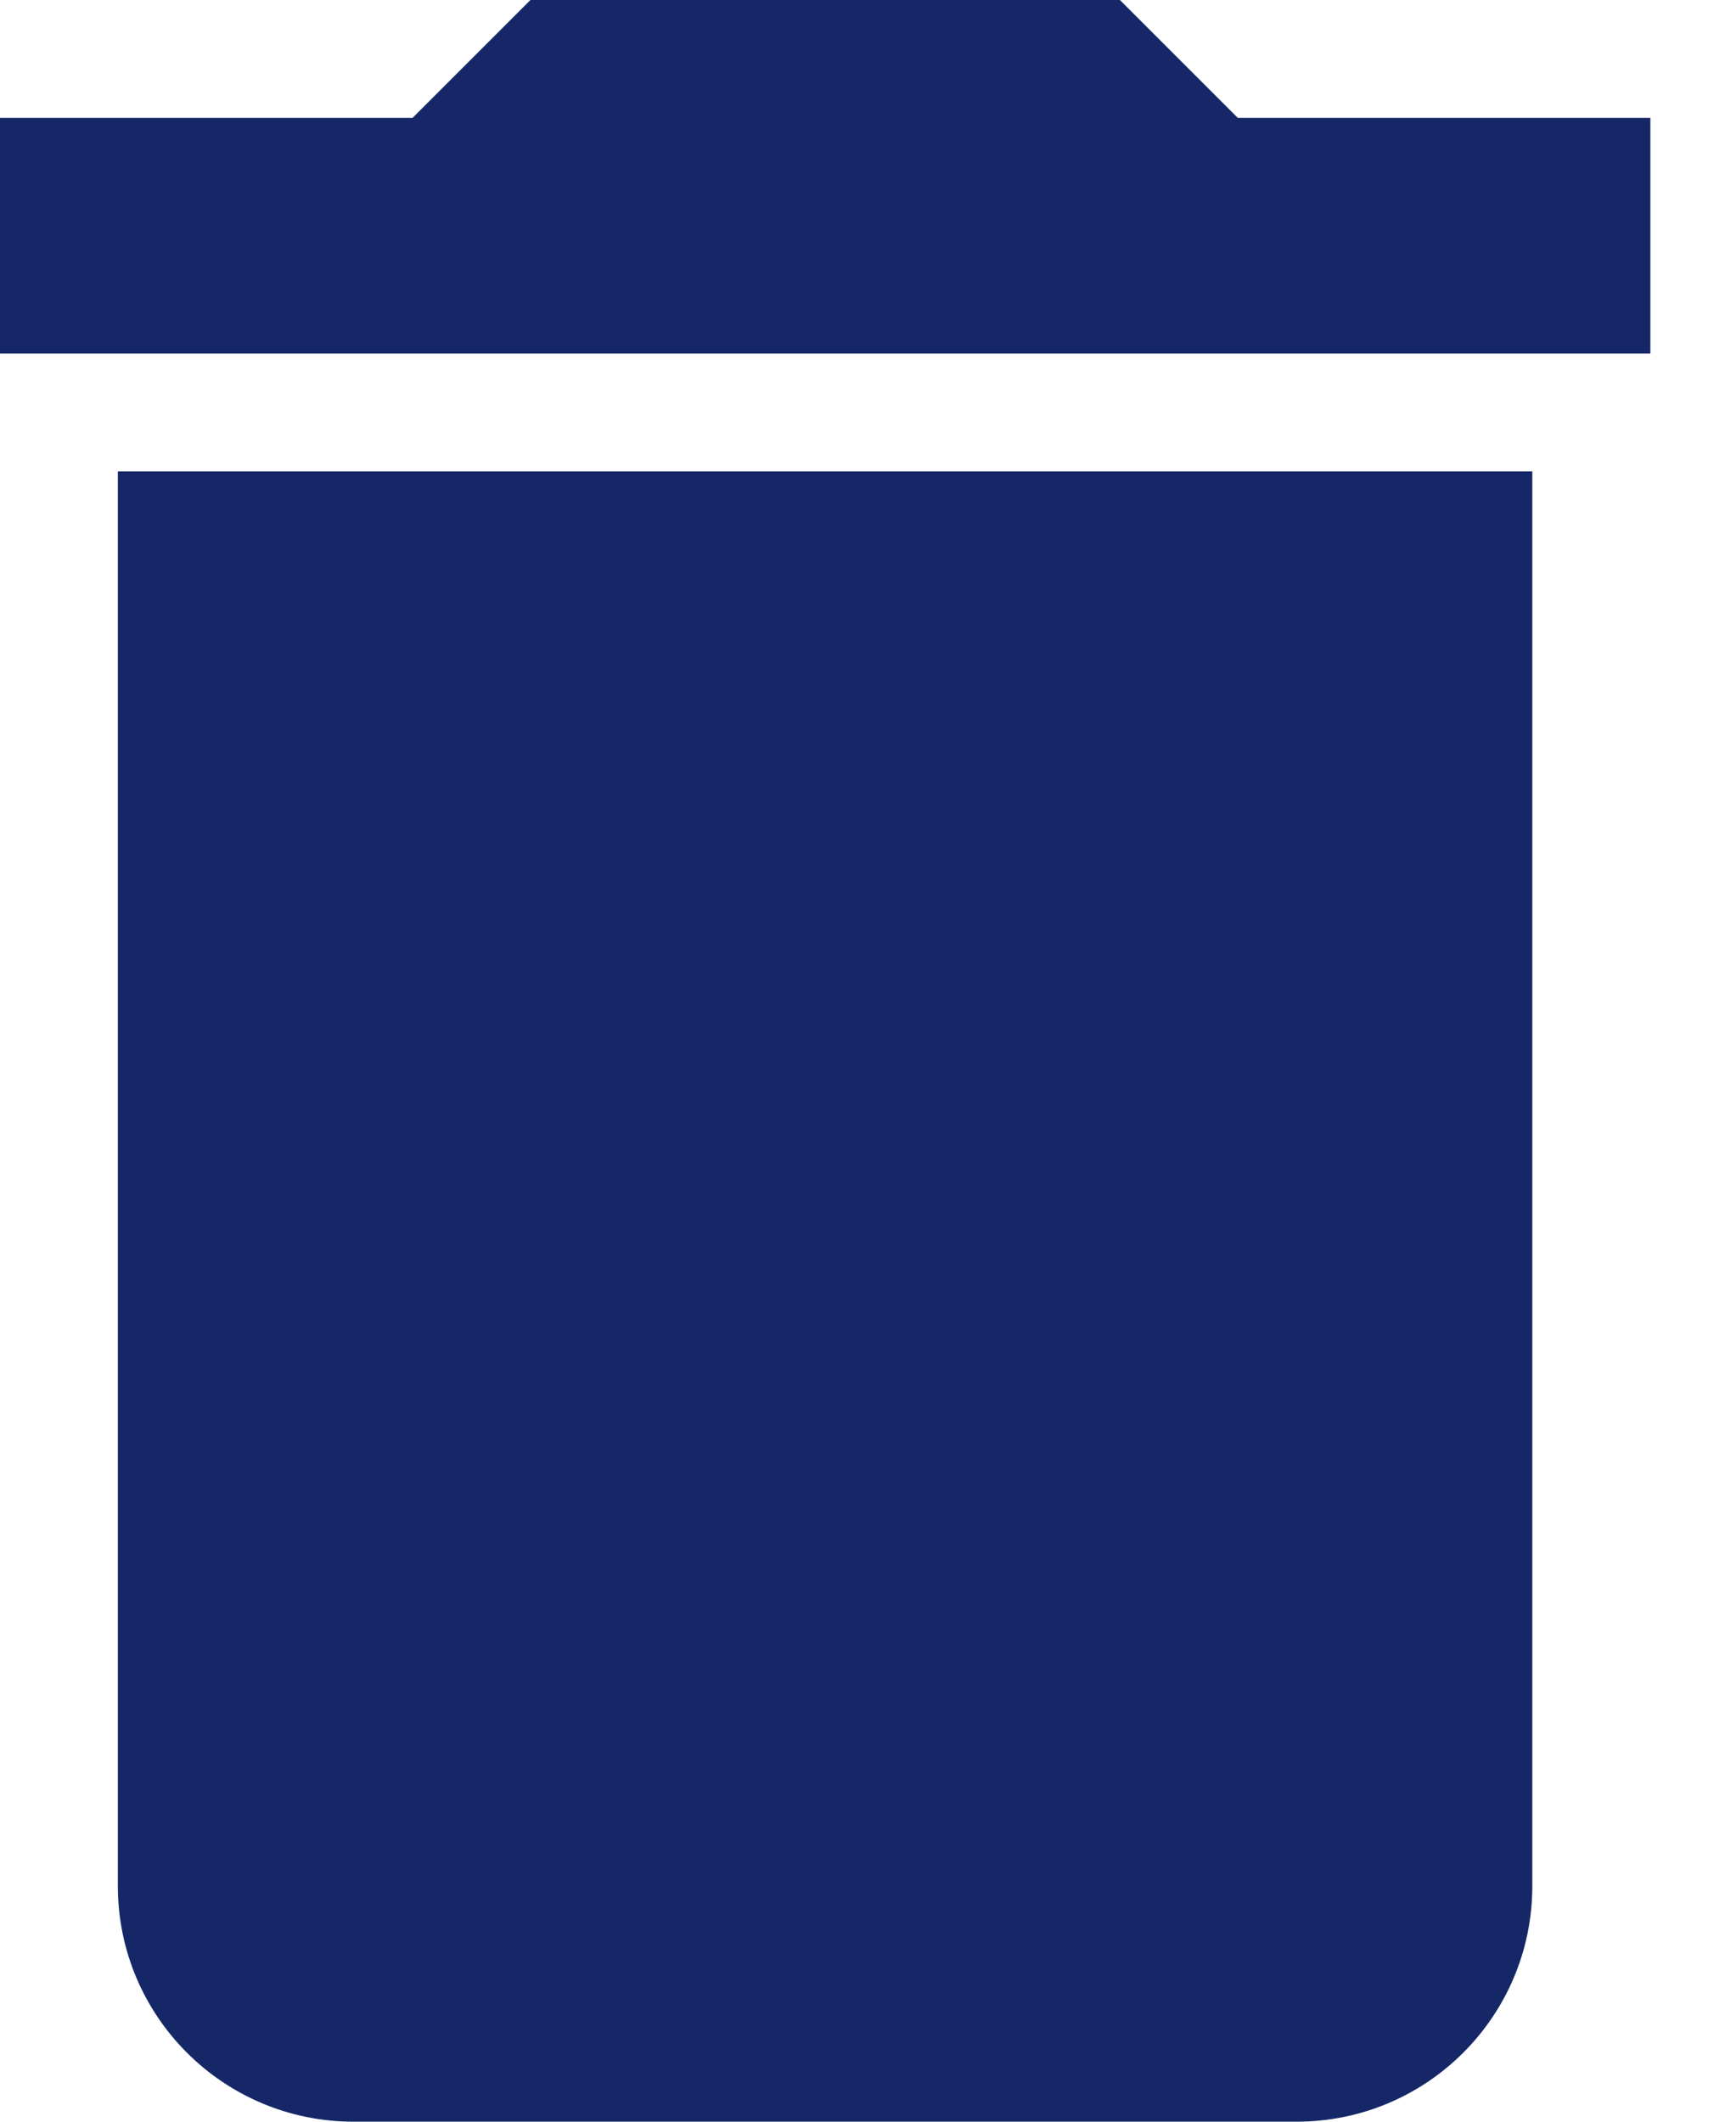 <svg width="9" height="11" viewBox="0 0 9 11" fill="none" xmlns="http://www.w3.org/2000/svg">
<path d="M0.611 9.778C0.611 10.453 1.158 11 1.833 11H6.722C7.397 11 7.944 10.453 7.944 9.778V2.444H0.611V9.778Z" fill="#152766"/>
<path d="M6.417 0.611L5.806 0H2.75L2.139 0.611H0V1.833H8.556V0.611H6.417Z" fill="#152766"/>
</svg>
